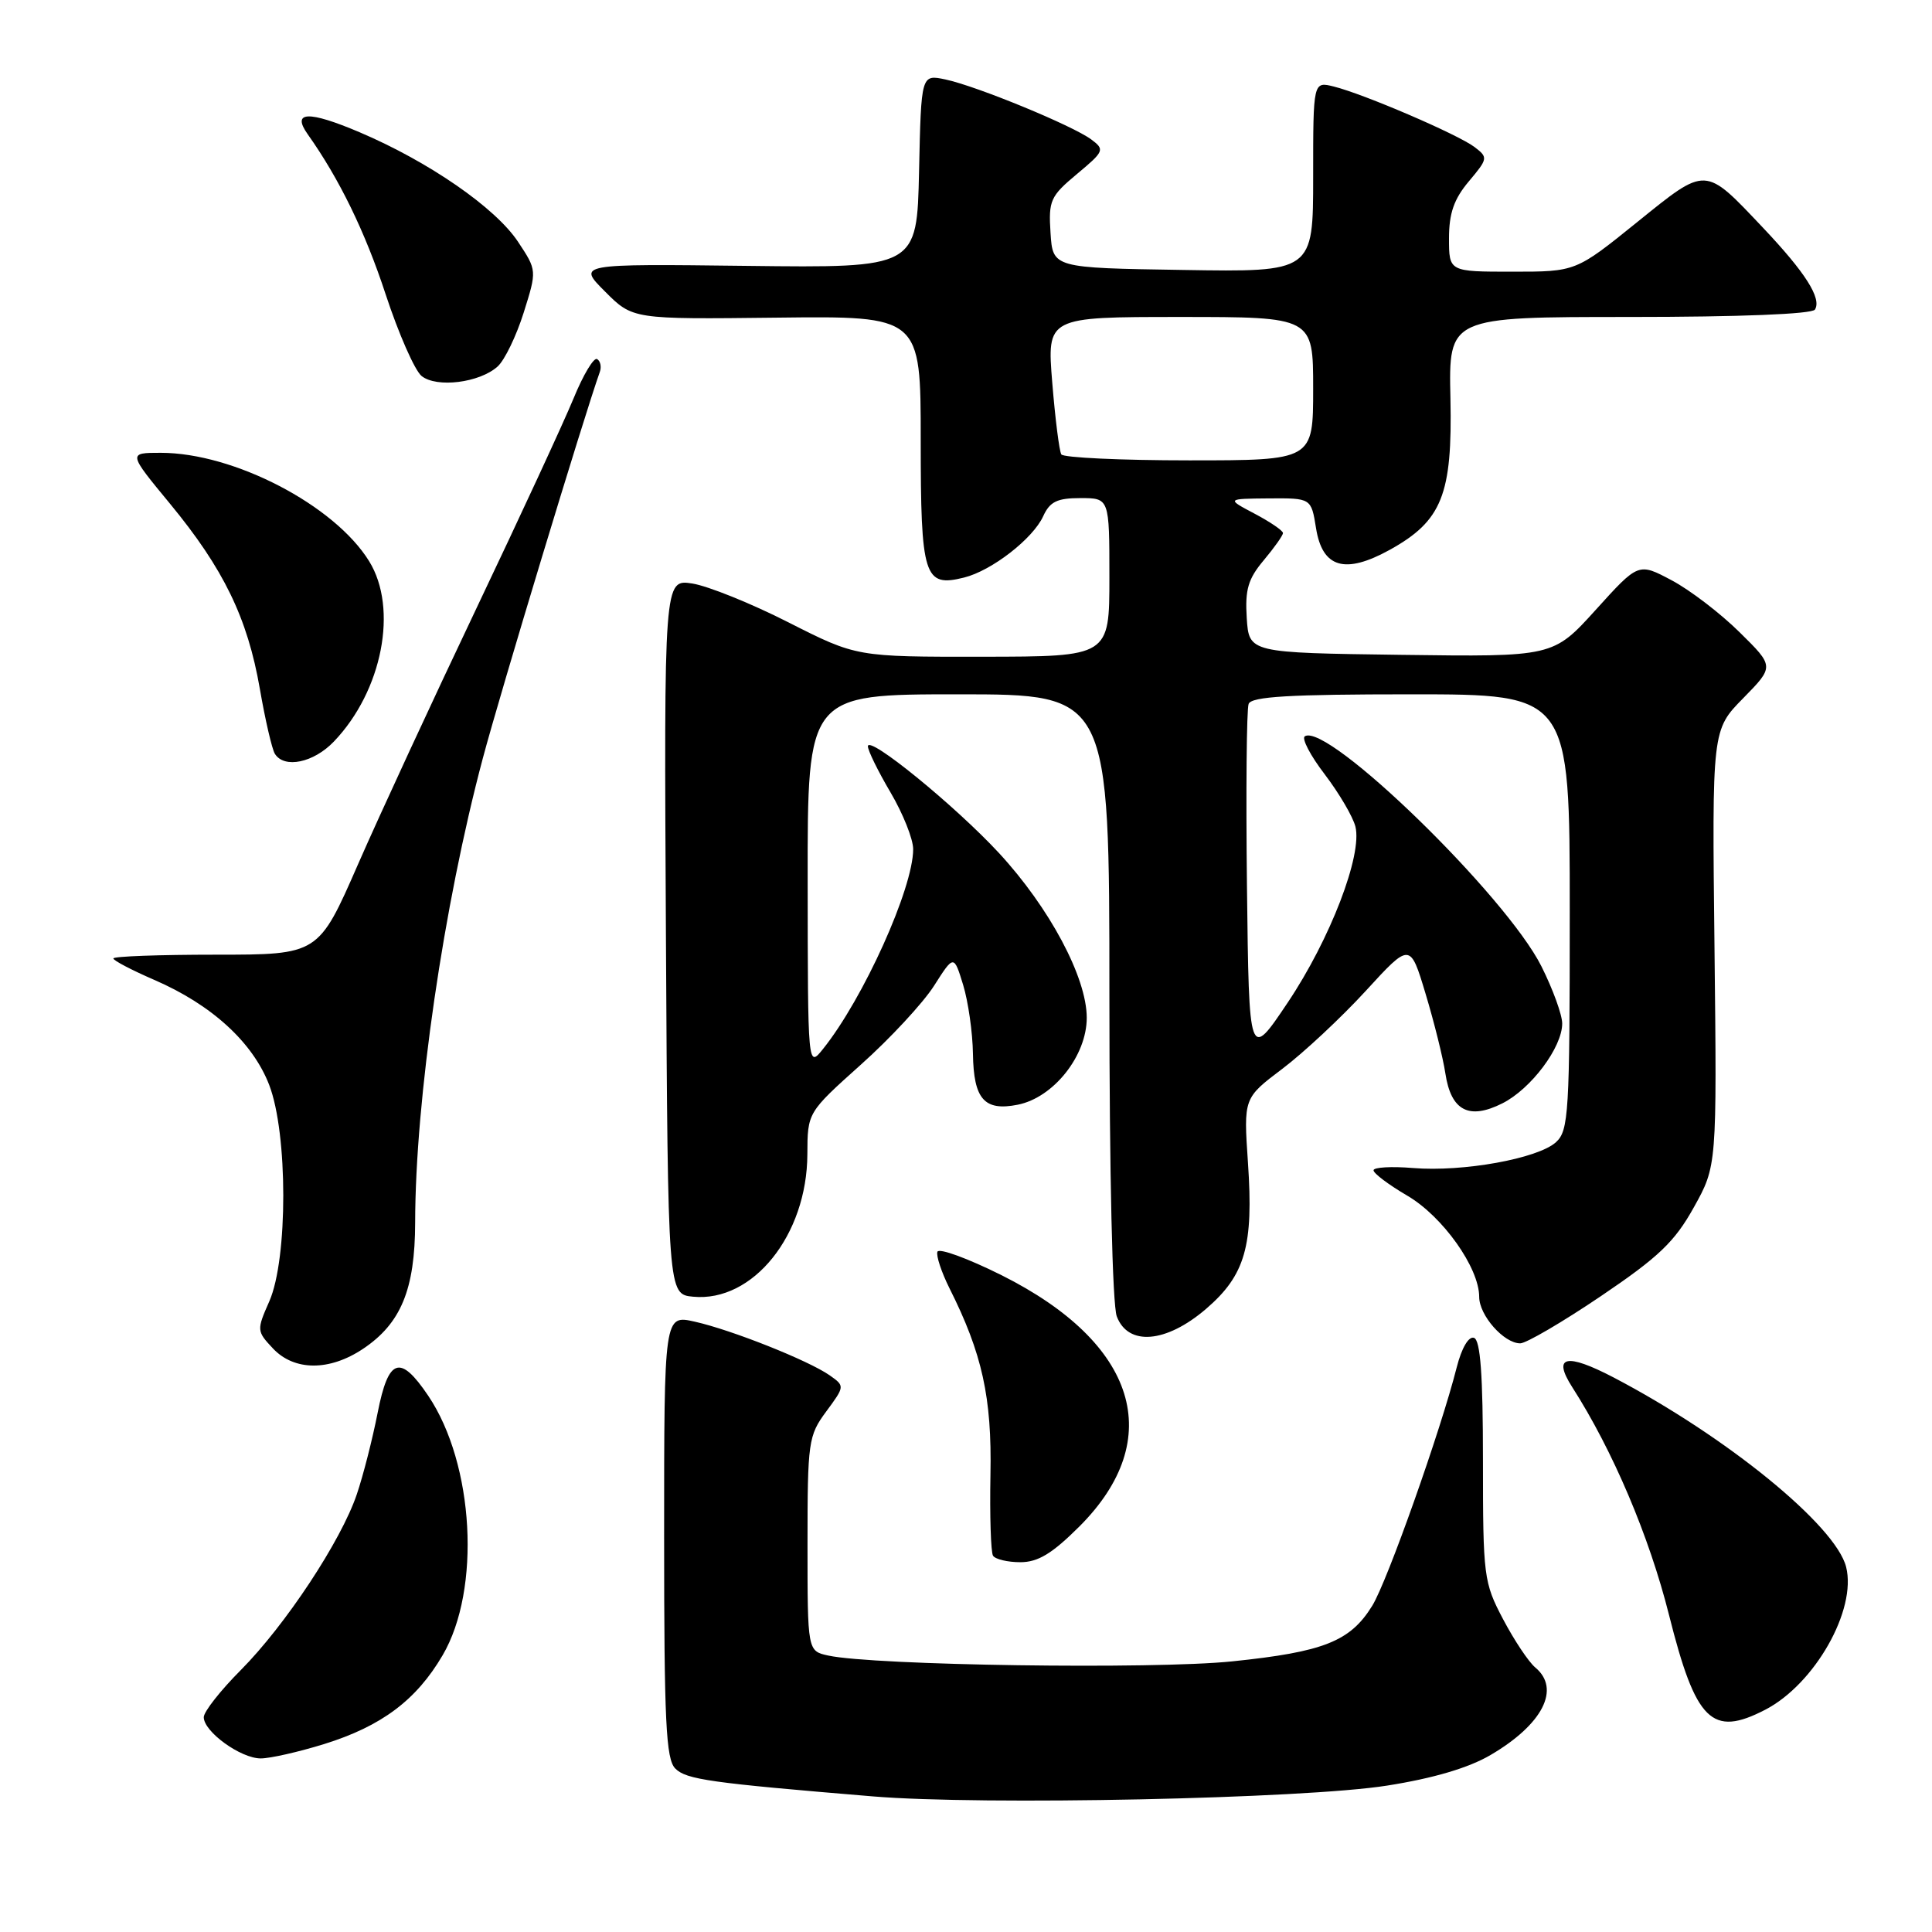 <?xml version="1.0" encoding="UTF-8" standalone="no"?>
<!DOCTYPE svg PUBLIC "-//W3C//DTD SVG 1.1//EN" "http://www.w3.org/Graphics/SVG/1.1/DTD/svg11.dtd" >
<svg xmlns="http://www.w3.org/2000/svg" xmlns:xlink="http://www.w3.org/1999/xlink" version="1.1" viewBox="0 0 256 256">
 <g >
 <path fill="currentColor"
d=" M 183.80 236.60 C 189.91 235.64 194.61 234.25 197.50 232.55 C 204.43 228.49 206.84 223.77 203.42 220.94 C 202.55 220.21 200.64 217.35 199.17 214.56 C 196.60 209.69 196.50 208.90 196.50 193.58 C 196.50 182.14 196.16 177.56 195.31 177.27 C 194.60 177.03 193.67 178.63 193.02 181.19 C 190.89 189.59 183.82 209.55 181.83 212.77 C 178.92 217.49 175.40 218.89 163.27 220.14 C 152.80 221.22 115.79 220.68 109.75 219.37 C 107.00 218.77 107.00 218.77 107.00 204.58 C 107.00 191.04 107.11 190.23 109.48 187.03 C 111.95 183.68 111.95 183.66 109.94 182.24 C 107.12 180.27 96.97 176.23 92.07 175.13 C 88.00 174.21 88.00 174.21 88.00 203.53 C 88.00 228.13 88.24 233.10 89.48 234.34 C 90.94 235.80 94.08 236.24 115.64 238.03 C 130.15 239.24 172.80 238.35 183.80 236.60 Z  M 42.94 231.10 C 50.56 228.73 55.17 225.27 58.65 219.33 C 63.76 210.62 62.84 193.99 56.74 184.94 C 53.01 179.41 51.47 179.93 50.04 187.20 C 49.36 190.67 48.12 195.53 47.28 198.00 C 45.20 204.17 37.82 215.34 31.91 221.29 C 29.21 224.00 27.00 226.81 27.00 227.54 C 27.00 229.46 31.89 233.00 34.55 233.00 C 35.80 233.00 39.58 232.14 42.94 231.10 Z  M 233.90 226.55 C 240.47 223.15 246.05 213.31 244.62 207.63 C 243.24 202.14 228.77 190.35 213.81 182.52 C 207.52 179.24 205.68 179.66 208.32 183.79 C 213.69 192.16 218.53 203.55 221.15 213.98 C 224.70 228.10 226.83 230.21 233.90 226.55 Z  M 143.04 202.25 C 154.61 190.67 150.67 177.97 132.73 168.98 C 128.22 166.73 124.39 165.33 124.21 165.87 C 124.03 166.41 124.75 168.57 125.80 170.68 C 130.15 179.34 131.44 185.17 131.24 195.39 C 131.14 200.83 131.29 205.66 131.58 206.14 C 131.88 206.61 133.51 207.00 135.20 207.00 C 137.55 207.00 139.42 205.86 143.04 202.25 Z  M 48.10 178.73 C 53.13 175.37 54.99 170.85 55.01 162.00 C 55.03 145.72 58.78 119.97 63.97 100.50 C 66.28 91.82 77.39 55.14 79.48 49.28 C 79.72 48.61 79.56 47.84 79.12 47.58 C 78.69 47.31 77.28 49.66 76.00 52.79 C 74.71 55.93 68.94 68.40 63.18 80.50 C 57.42 92.60 50.34 107.90 47.45 114.50 C 42.20 126.50 42.20 126.50 28.60 126.50 C 21.12 126.50 15.01 126.72 15.02 127.00 C 15.03 127.28 17.47 128.55 20.44 129.84 C 28.05 133.13 33.49 138.11 35.67 143.76 C 38.15 150.20 38.16 166.78 35.69 172.42 C 34.00 176.25 34.01 176.38 36.16 178.67 C 38.99 181.68 43.65 181.70 48.10 178.73 Z  M 212.12 171.75 C 219.77 166.58 221.90 164.55 224.43 160.00 C 227.50 154.50 227.50 154.50 227.18 125.61 C 226.85 96.72 226.85 96.72 230.98 92.52 C 235.11 88.31 235.11 88.31 230.50 83.77 C 227.97 81.27 223.92 78.17 221.50 76.89 C 217.10 74.55 217.10 74.55 211.45 80.80 C 205.80 87.04 205.80 87.04 185.65 86.77 C 165.50 86.50 165.50 86.50 165.20 81.89 C 164.96 78.13 165.38 76.70 167.45 74.24 C 168.85 72.57 170.00 70.95 170.00 70.63 C 170.00 70.31 168.31 69.16 166.25 68.07 C 162.50 66.09 162.50 66.09 168.12 66.04 C 173.74 66.00 173.74 66.00 174.38 69.98 C 175.22 75.26 178.22 76.13 184.16 72.85 C 191.07 69.02 192.46 65.54 192.19 52.80 C 191.95 42.00 191.95 42.00 215.92 42.00 C 230.48 42.00 240.12 41.62 240.49 41.02 C 241.40 39.54 239.24 36.13 233.62 30.19 C 225.82 21.95 226.19 21.96 216.90 29.46 C 208.80 36.00 208.80 36.00 200.40 36.00 C 192.00 36.00 192.00 36.00 192.00 31.58 C 192.00 28.26 192.66 26.37 194.63 24.03 C 197.17 21.01 197.19 20.86 195.38 19.48 C 193.19 17.82 180.75 12.47 176.75 11.47 C 174.00 10.78 174.00 10.78 174.00 23.42 C 174.00 36.05 174.00 36.05 156.75 35.77 C 139.50 35.50 139.50 35.50 139.20 30.86 C 138.92 26.56 139.18 26.00 142.70 23.06 C 146.32 20.04 146.41 19.83 144.60 18.48 C 142.13 16.64 129.42 11.41 125.28 10.53 C 122.06 9.85 122.06 9.85 121.78 22.68 C 121.50 35.50 121.50 35.50 99.00 35.23 C 76.50 34.96 76.50 34.96 80.17 38.63 C 83.84 42.31 83.84 42.31 102.92 42.09 C 122.00 41.87 122.00 41.87 122.00 58.31 C 122.00 76.45 122.44 77.85 127.74 76.53 C 131.41 75.62 136.87 71.38 138.23 68.40 C 139.11 66.47 140.08 66.00 143.16 66.00 C 147.00 66.00 147.00 66.00 147.00 76.50 C 147.00 87.00 147.00 87.00 130.25 87.02 C 113.50 87.04 113.50 87.04 104.50 82.48 C 99.55 79.96 93.81 77.65 91.74 77.32 C 87.98 76.74 87.98 76.74 88.24 124.12 C 88.50 171.50 88.50 171.50 91.84 171.82 C 99.77 172.58 106.94 163.65 106.98 152.95 C 107.00 147.41 107.00 147.41 114.06 141.08 C 117.95 137.61 122.31 132.90 123.76 130.63 C 126.39 126.50 126.39 126.50 127.62 130.50 C 128.29 132.70 128.88 136.81 128.92 139.63 C 129.01 145.66 130.43 147.26 134.86 146.38 C 139.61 145.43 144.00 139.89 144.00 134.86 C 144.00 129.52 139.07 120.28 132.36 113.02 C 126.53 106.73 115.00 97.34 115.00 98.89 C 115.00 99.45 116.35 102.20 118.00 105.00 C 119.65 107.80 121.00 111.18 121.00 112.52 C 121.00 117.71 114.39 132.35 109.05 139.00 C 107.04 141.50 107.04 141.50 107.02 116.75 C 107.00 92.00 107.00 92.00 127.00 92.00 C 147.00 92.00 147.00 92.00 147.00 131.93 C 147.00 155.46 147.40 172.92 147.98 174.43 C 149.48 178.39 154.51 177.97 159.79 173.45 C 165.00 168.98 166.12 165.10 165.36 154.05 C 164.78 145.50 164.78 145.50 169.92 141.62 C 172.75 139.48 177.72 134.84 180.96 131.31 C 186.85 124.88 186.85 124.88 188.90 131.69 C 190.03 135.44 191.21 140.18 191.52 142.24 C 192.27 147.18 194.64 148.43 199.07 146.20 C 202.87 144.29 207.00 138.78 207.00 135.62 C 207.00 134.47 205.76 131.06 204.25 128.05 C 199.55 118.68 175.92 95.70 172.90 97.56 C 172.44 97.84 173.63 100.12 175.54 102.61 C 177.44 105.11 179.27 108.22 179.60 109.53 C 180.54 113.30 176.26 124.44 170.64 132.83 C 165.50 140.50 165.50 140.50 165.23 117.52 C 165.08 104.88 165.18 93.97 165.45 93.27 C 165.82 92.30 170.88 92.00 186.97 92.00 C 208.00 92.00 208.00 92.00 208.00 120.85 C 208.00 147.54 207.86 149.81 206.17 151.35 C 203.77 153.52 193.86 155.31 187.25 154.77 C 184.36 154.53 182.00 154.67 182.00 155.07 C 182.00 155.48 184.01 156.99 186.47 158.43 C 191.17 161.18 196.00 167.98 196.00 171.84 C 196.00 174.29 199.27 178.00 201.44 178.00 C 202.22 178.00 207.03 175.19 212.12 171.75 Z  M 44.25 98.25 C 50.66 91.55 52.79 80.63 48.91 74.36 C 44.32 66.93 30.99 60.00 21.30 60.00 C 16.96 60.00 16.96 60.00 22.53 66.75 C 29.63 75.36 32.80 81.89 34.43 91.27 C 35.14 95.38 36.04 99.26 36.42 99.88 C 37.66 101.88 41.56 101.07 44.25 98.25 Z  M 65.94 48.56 C 66.87 47.72 68.42 44.51 69.39 41.43 C 71.15 35.83 71.15 35.83 68.65 32.05 C 65.66 27.53 56.83 21.43 47.64 17.52 C 40.86 14.64 38.60 14.73 40.78 17.80 C 44.95 23.68 48.38 30.70 51.10 39.00 C 52.82 44.23 54.96 49.09 55.86 49.82 C 57.86 51.43 63.55 50.72 65.94 48.56 Z  M 140.63 60.21 C 140.36 59.77 139.82 55.50 139.43 50.71 C 138.72 42.00 138.72 42.00 156.36 42.00 C 174.00 42.00 174.00 42.00 174.00 51.50 C 174.00 61.00 174.00 61.00 157.56 61.00 C 148.52 61.00 140.90 60.64 140.63 60.21 Z "/>
</g>
</svg>
